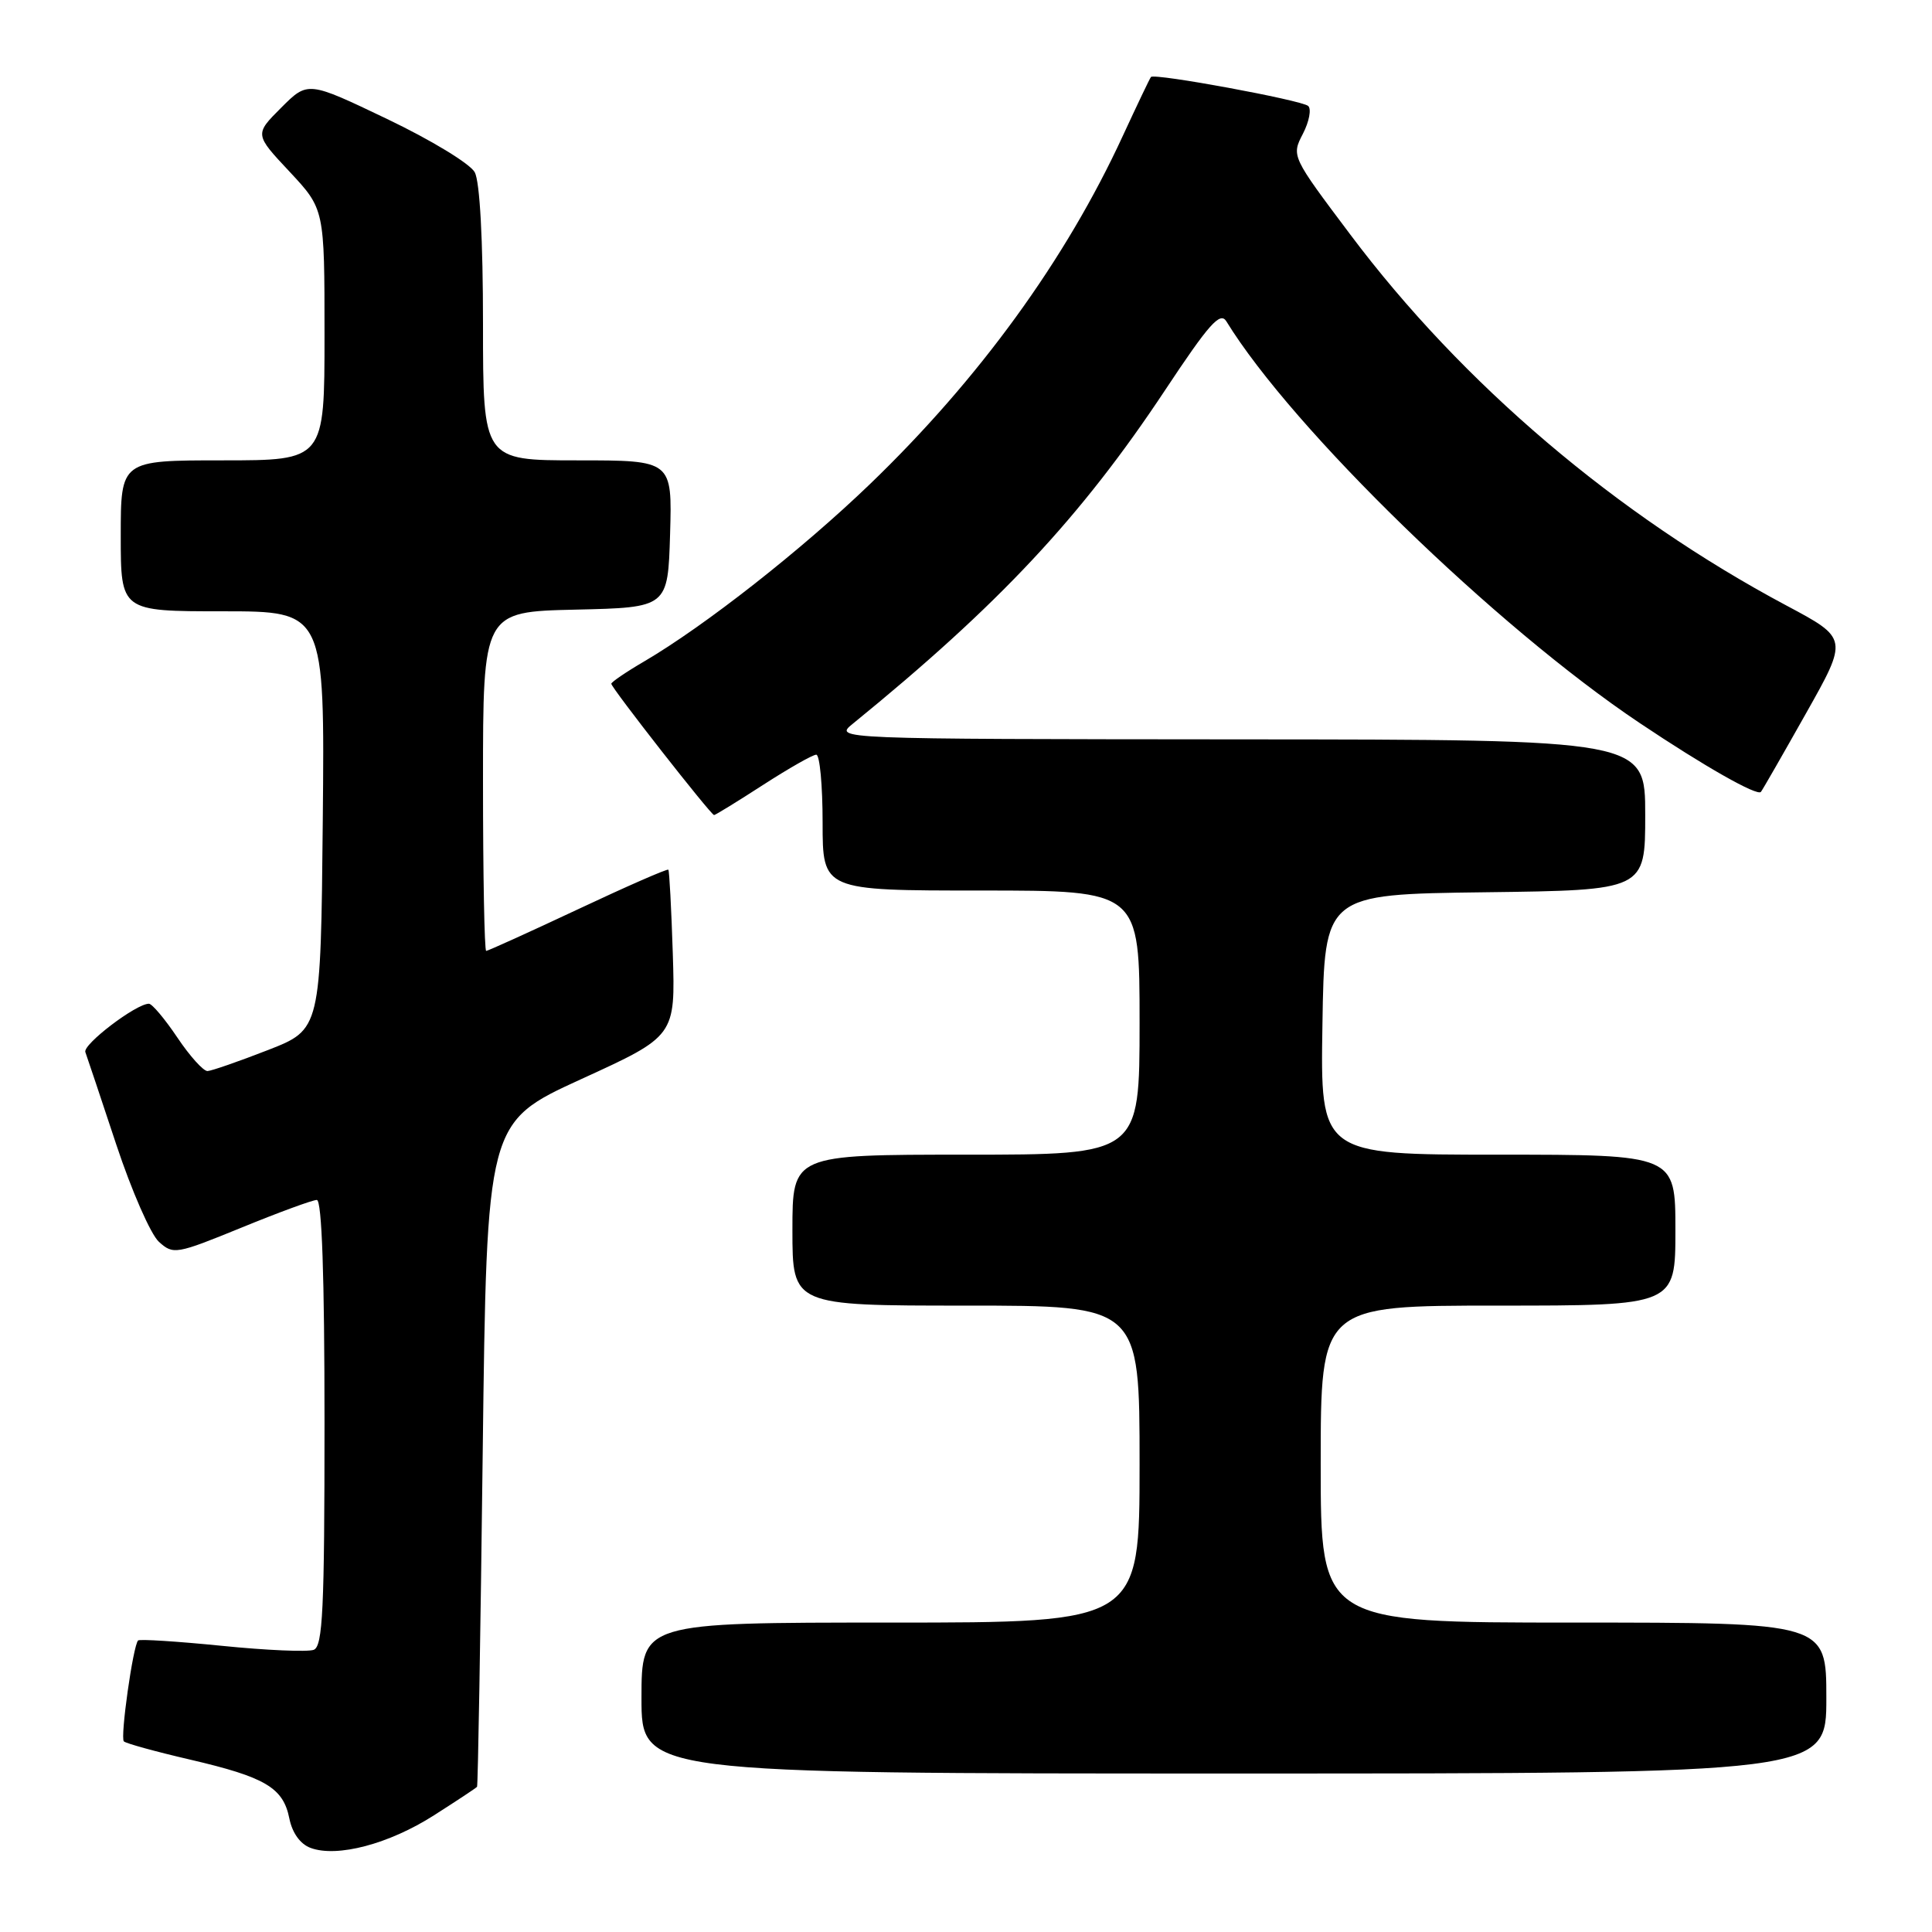 <?xml version="1.0" encoding="UTF-8" standalone="no"?>
<!DOCTYPE svg PUBLIC "-//W3C//DTD SVG 1.1//EN" "http://www.w3.org/Graphics/SVG/1.1/DTD/svg11.dtd" >
<svg xmlns="http://www.w3.org/2000/svg" xmlns:xlink="http://www.w3.org/1999/xlink" version="1.1" viewBox="0 0 256 256">
 <g >
 <path fill="currentColor"
d=" M 57.50 240.54 C 60.53 238.61 63.10 236.91 63.21 236.76 C 63.33 236.62 63.67 216.75 63.96 192.61 C 64.50 148.72 64.50 148.72 76.99 143.00 C 89.49 137.29 89.49 137.29 89.15 126.39 C 88.96 120.40 88.69 115.38 88.56 115.24 C 88.42 115.09 83.03 117.45 76.57 120.49 C 70.12 123.52 64.65 126.00 64.42 126.00 C 64.19 126.00 64.00 115.89 64.00 103.53 C 64.00 81.06 64.00 81.06 76.25 80.78 C 88.50 80.50 88.50 80.50 88.79 70.75 C 89.07 61.00 89.07 61.00 76.54 61.00 C 64.00 61.00 64.00 61.00 64.00 42.93 C 64.00 31.79 63.58 24.09 62.91 22.83 C 62.30 21.70 57.12 18.55 51.30 15.77 C 40.79 10.74 40.79 10.74 37.26 14.27 C 33.73 17.80 33.73 17.80 38.37 22.75 C 43.00 27.71 43.00 27.71 43.00 44.35 C 43.00 61.00 43.00 61.00 29.50 61.00 C 16.00 61.00 16.00 61.00 16.00 71.00 C 16.00 81.00 16.00 81.00 29.52 81.00 C 43.03 81.00 43.03 81.00 42.77 108.70 C 42.50 136.41 42.50 136.41 35.50 139.14 C 31.65 140.64 28.05 141.89 27.50 141.92 C 26.95 141.94 25.15 139.94 23.50 137.48 C 21.85 135.02 20.15 133.00 19.73 133.00 C 18.03 133.00 10.94 138.40 11.31 139.41 C 11.53 140.01 13.37 145.51 15.40 151.64 C 17.43 157.76 19.97 163.57 21.06 164.55 C 22.96 166.27 23.34 166.20 31.99 162.67 C 36.92 160.65 41.42 159.00 41.98 159.00 C 42.65 159.00 43.00 169.08 43.00 188.53 C 43.00 213.24 42.77 218.15 41.57 218.61 C 40.78 218.91 35.30 218.68 29.40 218.08 C 23.50 217.49 18.50 217.17 18.30 217.37 C 17.63 218.03 15.91 230.24 16.41 230.74 C 16.68 231.01 20.63 232.10 25.20 233.16 C 35.17 235.48 37.53 236.88 38.34 240.96 C 38.73 242.88 39.79 244.36 41.16 244.86 C 44.67 246.16 51.56 244.34 57.50 240.54 Z  M 242.00 225.00 C 242.00 215.00 242.00 215.00 208.50 215.00 C 175.00 215.00 175.00 215.00 175.00 194.00 C 175.00 173.00 175.00 173.00 198.50 173.00 C 222.00 173.00 222.00 173.00 222.00 163.00 C 222.00 153.00 222.00 153.00 198.48 153.00 C 174.95 153.00 174.95 153.00 175.23 135.75 C 175.50 118.50 175.50 118.50 196.75 118.23 C 218.00 117.96 218.00 117.96 218.00 107.98 C 218.00 98.00 218.00 98.00 164.25 97.97 C 110.50 97.93 110.50 97.93 113.00 95.90 C 132.33 80.17 143.20 68.56 154.36 51.73 C 160.21 42.90 161.68 41.25 162.50 42.58 C 171.25 56.84 198.20 83.04 217.26 95.80 C 225.84 101.55 232.84 105.52 233.33 104.93 C 233.53 104.69 236.21 100.02 239.29 94.55 C 244.90 84.60 244.90 84.60 236.70 80.23 C 214.18 68.22 193.78 50.87 178.93 31.09 C 171.13 20.71 171.11 20.68 172.64 17.73 C 173.48 16.10 173.79 14.44 173.34 14.04 C 172.46 13.27 152.97 9.67 152.51 10.20 C 152.36 10.36 150.69 13.88 148.78 18.00 C 141.21 34.43 129.72 50.24 115.26 64.16 C 106.20 72.88 93.41 82.92 85.36 87.64 C 82.96 89.04 81.00 90.38 81.00 90.60 C 81.00 91.14 94.20 108.00 94.62 108.00 C 94.79 108.00 97.72 106.20 101.12 104.00 C 104.53 101.80 107.69 100.00 108.16 100.00 C 108.62 100.00 109.00 104.05 109.00 109.00 C 109.00 118.00 109.00 118.00 130.00 118.00 C 151.00 118.00 151.00 118.00 151.00 135.50 C 151.00 153.00 151.00 153.00 128.00 153.00 C 105.00 153.00 105.00 153.00 105.00 163.00 C 105.00 173.00 105.00 173.00 128.00 173.00 C 151.00 173.00 151.00 173.00 151.00 194.00 C 151.00 215.00 151.00 215.00 118.00 215.00 C 85.00 215.00 85.00 215.00 85.00 225.00 C 85.00 235.00 85.00 235.00 163.50 235.00 C 242.00 235.00 242.00 235.00 242.00 225.00 Z "/>
</g>
</svg>